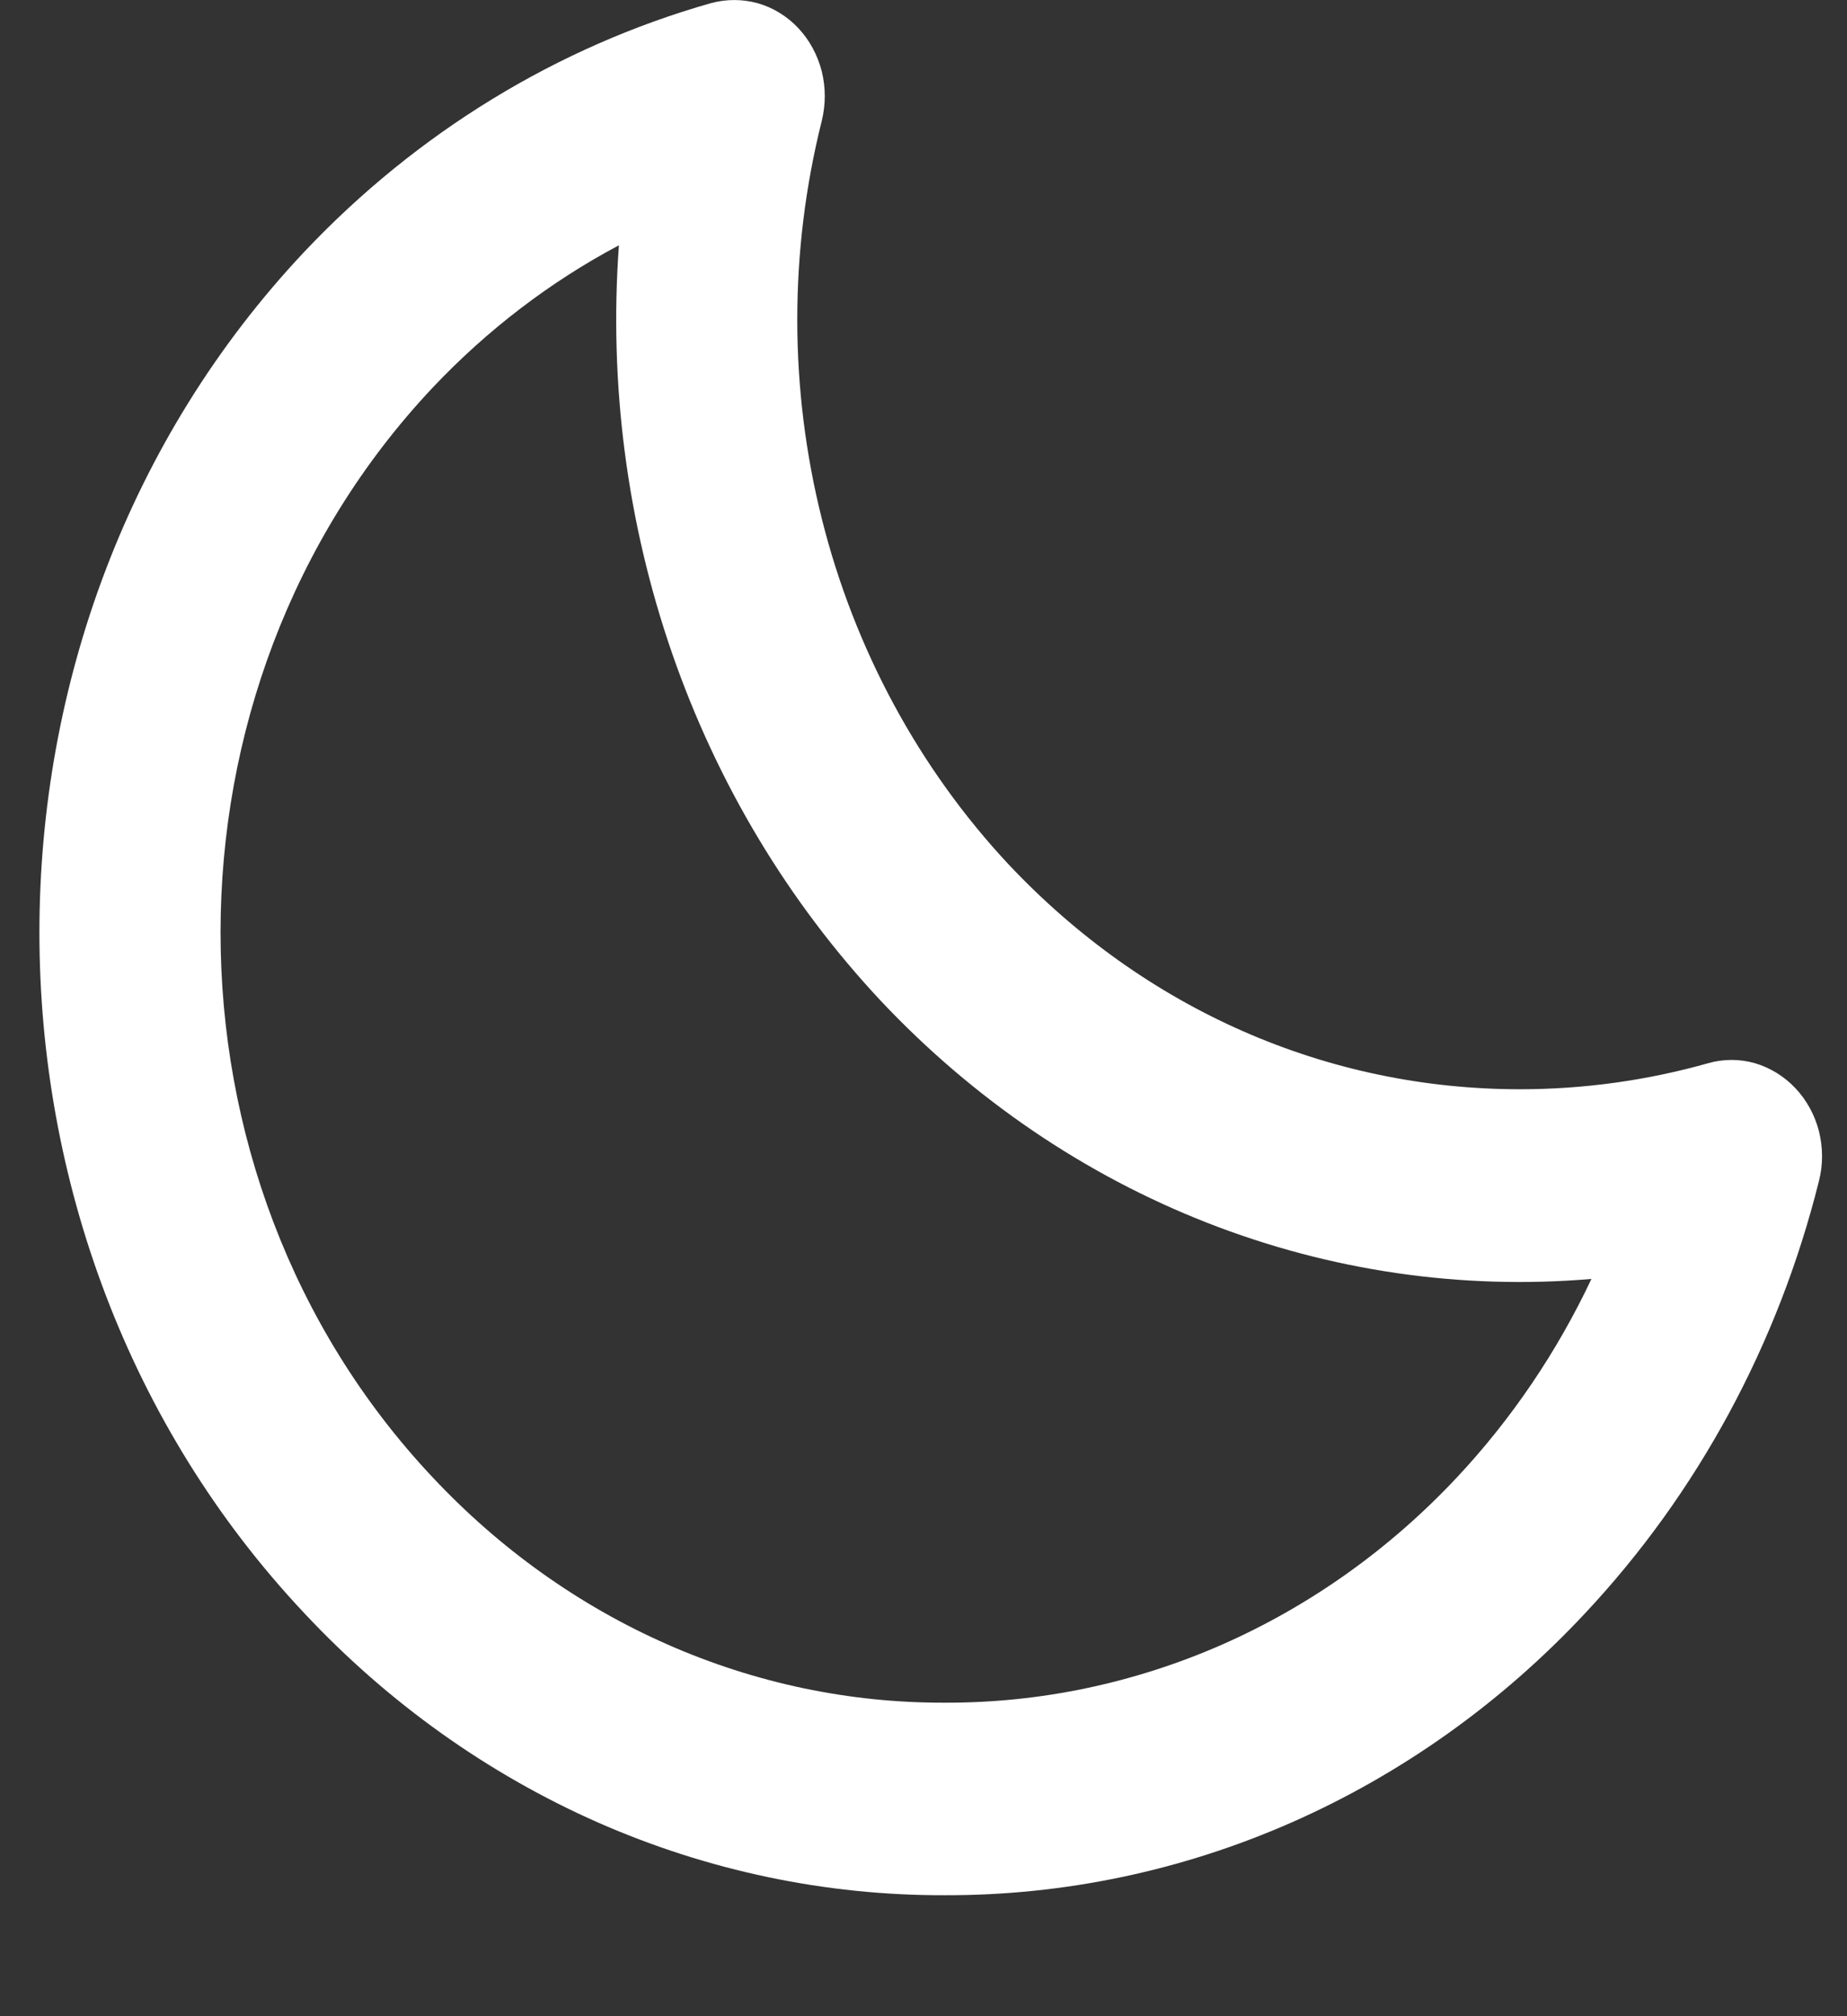 <svg width="11" height="12" viewBox="0 0 11 12" fill="none" xmlns="http://www.w3.org/2000/svg">
<rect x="0" y="0" width="11" height="12" fill="#333333" stroke="none"/>
<path d="M10.173 6.328C9.808 6.431 9.431 6.483 9.053 6.483C7.901 6.483 6.82 6.008 6.007 5.145C5.474 4.575 5.09 3.866 4.895 3.09C4.7 2.314 4.699 1.497 4.894 0.72C4.918 0.623 4.918 0.521 4.894 0.424C4.869 0.327 4.821 0.238 4.754 0.167C4.687 0.096 4.604 0.045 4.512 0.019C4.421 -0.006 4.325 -0.006 4.233 0.019C3.318 0.279 2.483 0.789 1.812 1.499C-0.291 3.732 -0.291 7.367 1.812 9.601C2.312 10.135 2.906 10.558 3.561 10.847C4.216 11.135 4.918 11.282 5.626 11.28C6.335 11.282 7.037 11.135 7.692 10.847C8.346 10.559 8.941 10.136 9.44 9.602C10.109 8.889 10.59 8.002 10.833 7.029C10.858 6.932 10.857 6.83 10.833 6.733C10.808 6.636 10.76 6.548 10.693 6.477C10.626 6.406 10.543 6.355 10.452 6.328C10.361 6.302 10.264 6.302 10.173 6.328ZM8.678 8.792C8.278 9.219 7.803 9.557 7.279 9.788C6.755 10.018 6.194 10.136 5.627 10.134C5.06 10.136 4.498 10.018 3.974 9.787C3.451 9.557 2.975 9.218 2.575 8.791C0.893 7.004 0.893 4.096 2.575 2.309C2.9 1.965 3.275 1.678 3.686 1.46C3.626 2.284 3.734 3.113 4.003 3.889C4.272 4.665 4.696 5.37 5.245 5.956C5.796 6.541 6.459 6.992 7.19 7.278C7.921 7.564 8.702 7.678 9.478 7.612C9.272 8.048 9.002 8.446 8.678 8.792Z" fill="white"/>
</svg>
